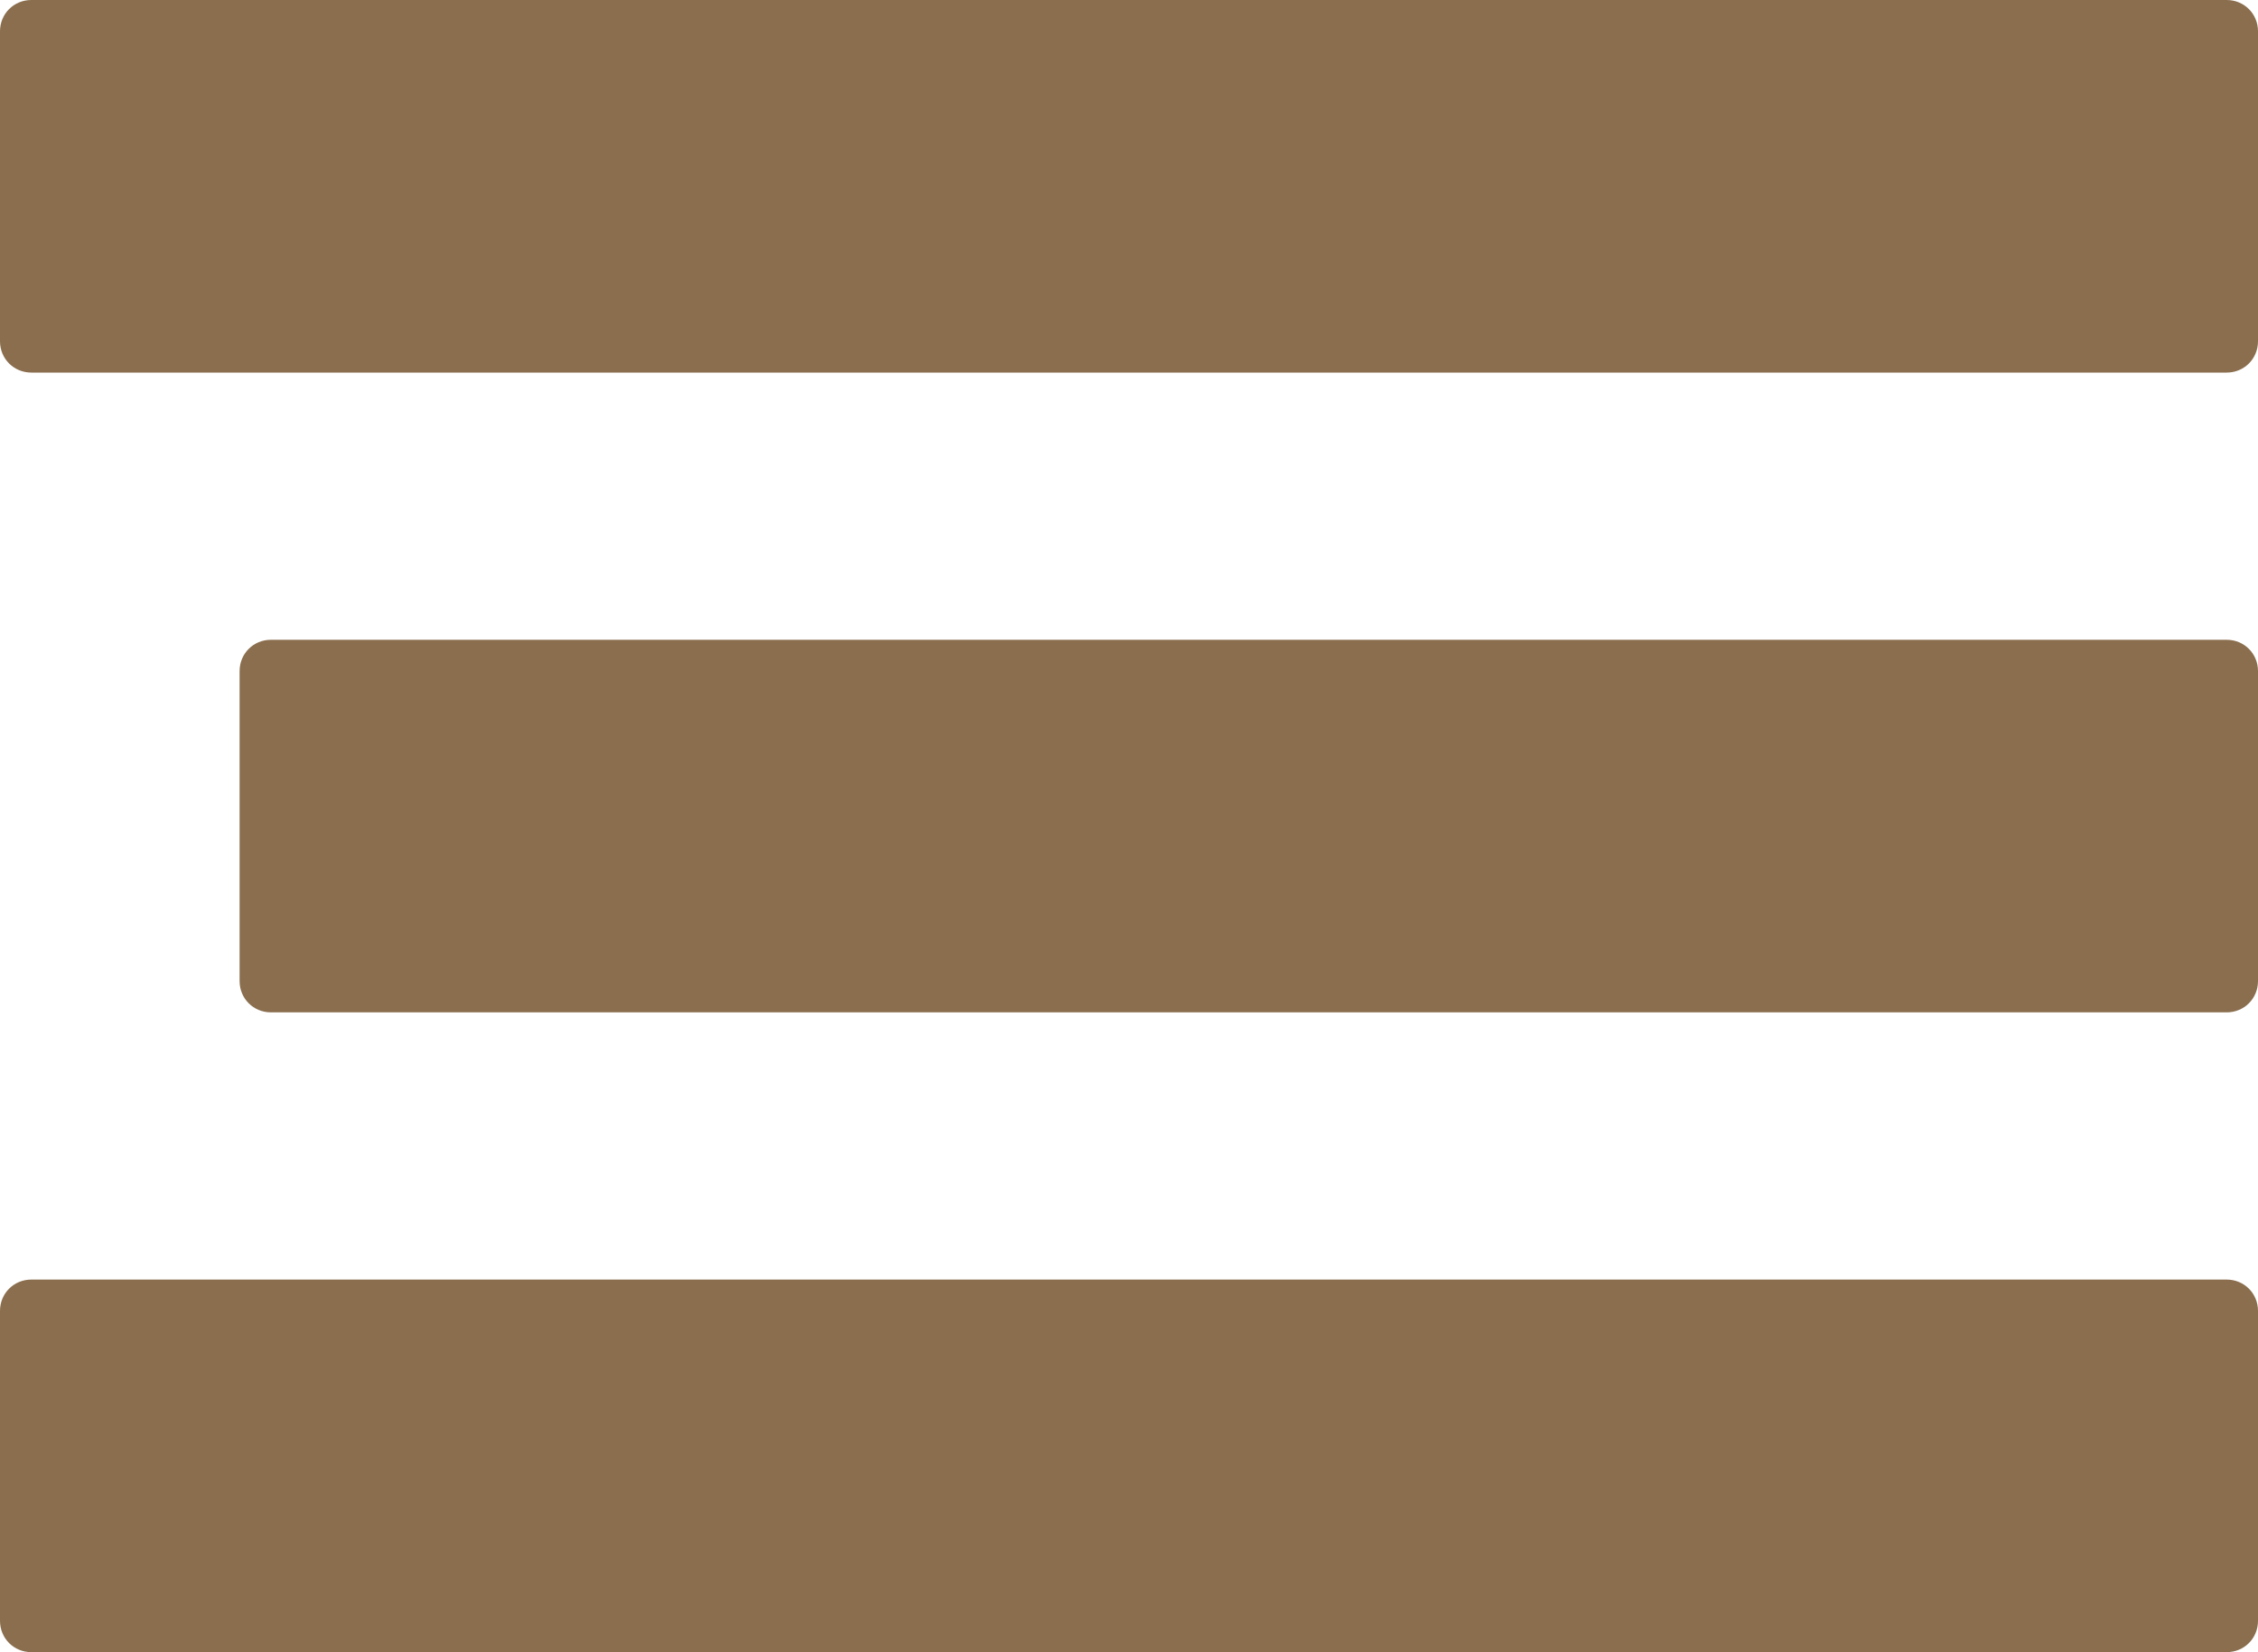 <?xml version="1.0" encoding="utf-8"?>
<!-- Generator: Adobe Illustrator 22.1.0, SVG Export Plug-In . SVG Version: 6.00 Build 0)  -->
<svg version="1.1" id="katman_1" xmlns="http://www.w3.org/2000/svg" xmlns:xlink="http://www.w3.org/1999/xlink" x="0px" y="0px"
	 viewBox="0 0 180 131.7" style="enable-background:new 0 0 180 131.7;" xml:space="preserve">
<style type="text/css">
	.st0{fill:#8A6E4E;}
</style>
<g>
	<g>
		<path class="st0" d="M177.5,29.7H2.5c-1.4,0-2.5-1.1-2.5-2.5L0,2.5C0,1.1,1.1,0,2.5,0l175,0c1.4,0,2.5,1.1,2.5,2.5v24.7
			C180,28.6,178.9,29.7,177.5,29.7z"/>
	</g>
	<g>
		<path class="st0" d="M177.5,131.7H2.5c-1.4,0-2.5-1.1-2.5-2.5l0-24.7c0-1.4,1.1-2.5,2.5-2.5h175c1.4,0,2.5,1.1,2.5,2.5v24.7
			C180,130.6,178.9,131.7,177.5,131.7z"/>
	</g>
	<g>
		<path class="st0" d="M177.5,80.7H21.6c-1.4,0-2.5-1.1-2.5-2.5V53.5c0-1.4,1.1-2.5,2.5-2.5h155.9c1.4,0,2.5,1.1,2.5,2.5v24.7
			C180,79.6,178.9,80.7,177.5,80.7z"/>
	</g>
</g>
</svg>
